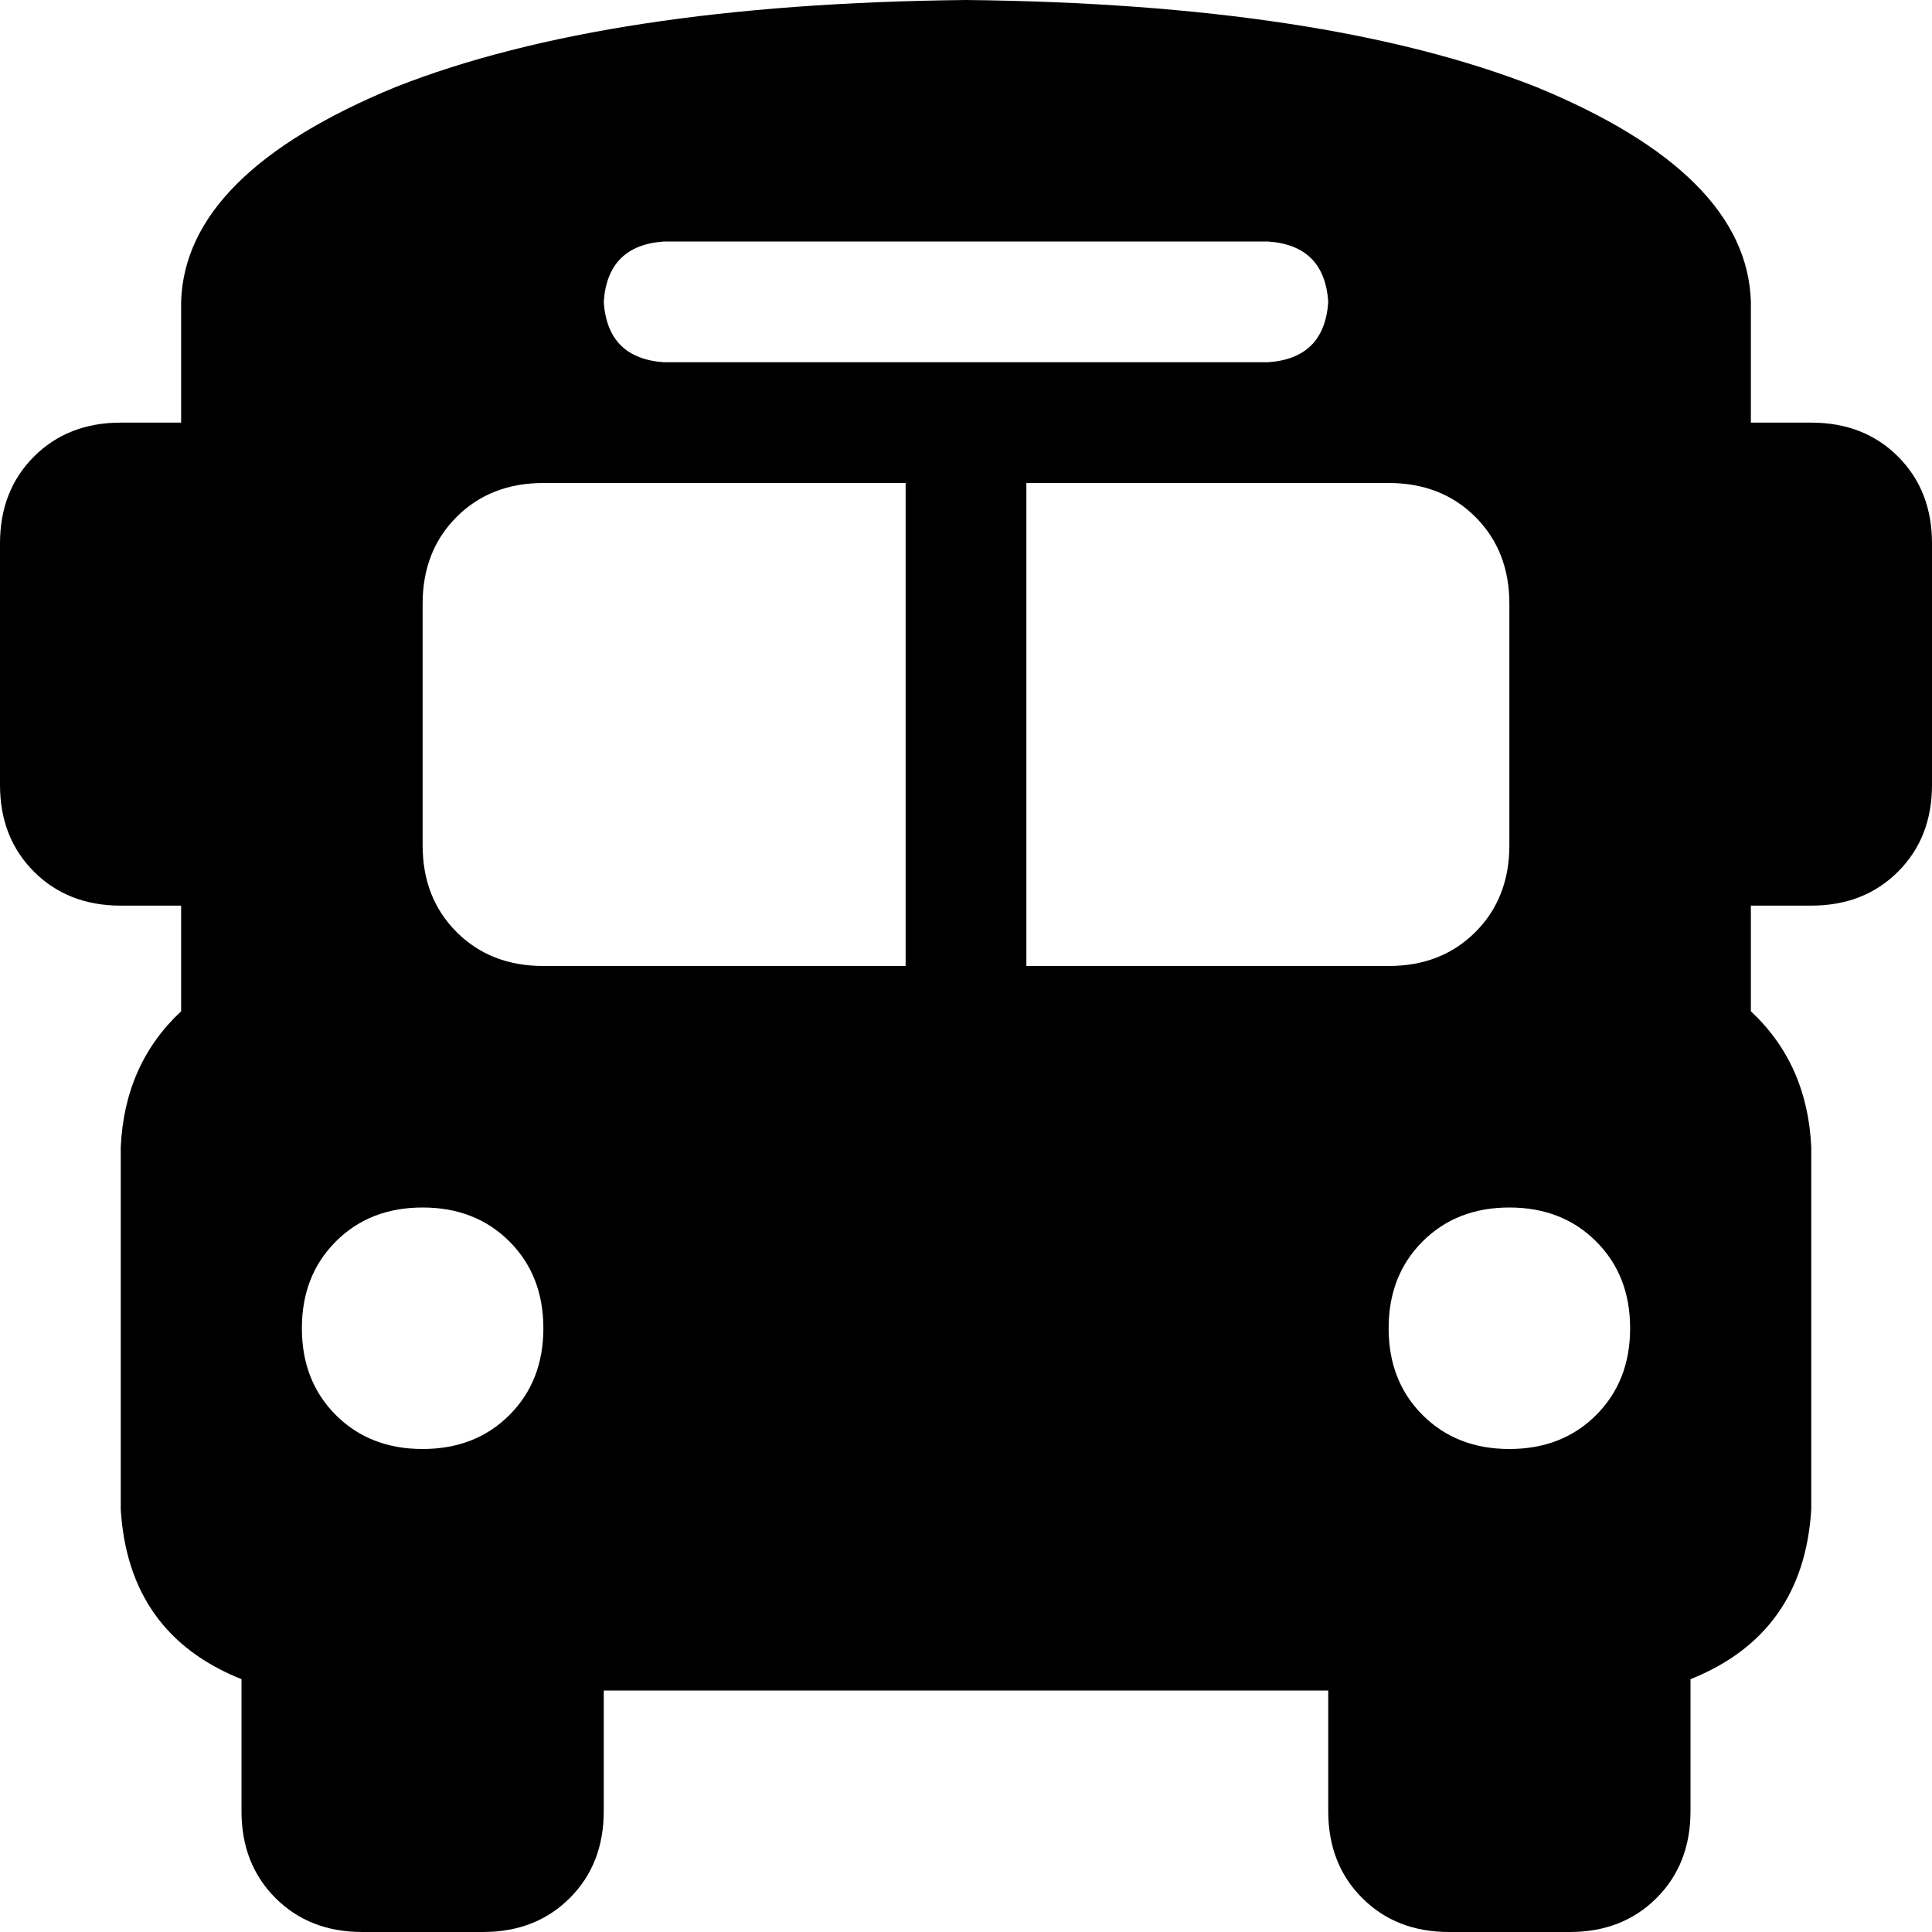 <svg viewBox="0 0 512 512">
  <path
    d="M 256 0 Q 351 1 407 23 L 407 23 Q 463 46 464 80 L 464 96 L 464 112 L 480 112 Q 494 112 503 121 Q 512 130 512 144 L 512 208 Q 512 222 503 231 Q 494 240 480 240 L 464 240 L 464 268 Q 479 282 480 304 L 480 400 Q 478 433 448 445 L 448 480 Q 448 494 439 503 Q 430 512 416 512 L 384 512 Q 370 512 361 503 Q 352 494 352 480 L 352 448 L 160 448 L 160 480 Q 160 494 151 503 Q 142 512 128 512 L 96 512 Q 82 512 73 503 Q 64 494 64 480 L 64 445 Q 34 433 32 400 L 32 304 Q 33 282 48 268 L 48 240 L 32 240 Q 18 240 9 231 Q 0 222 0 208 L 0 144 Q 0 130 9 121 Q 18 112 32 112 L 48 112 L 48 96 L 48 80 Q 49 46 105 23 Q 161 1 256 0 L 256 0 Z M 112 160 L 112 224 Q 112 238 121 247 Q 130 256 144 256 L 240 256 L 240 128 L 144 128 Q 130 128 121 137 Q 112 146 112 160 L 112 160 Z M 272 256 L 368 256 Q 382 256 391 247 Q 400 238 400 224 L 400 160 Q 400 146 391 137 Q 382 128 368 128 L 272 128 L 272 256 L 272 256 Z M 112 384 Q 126 384 135 375 L 135 375 Q 144 366 144 352 Q 144 338 135 329 Q 126 320 112 320 Q 98 320 89 329 Q 80 338 80 352 Q 80 366 89 375 Q 98 384 112 384 L 112 384 Z M 400 384 Q 414 384 423 375 L 423 375 Q 432 366 432 352 Q 432 338 423 329 Q 414 320 400 320 Q 386 320 377 329 Q 368 338 368 352 Q 368 366 377 375 Q 386 384 400 384 L 400 384 Z M 352 80 Q 351 65 336 64 L 176 64 Q 161 65 160 80 Q 161 95 176 96 L 336 96 Q 351 95 352 80 L 352 80 Z"
  />
</svg>